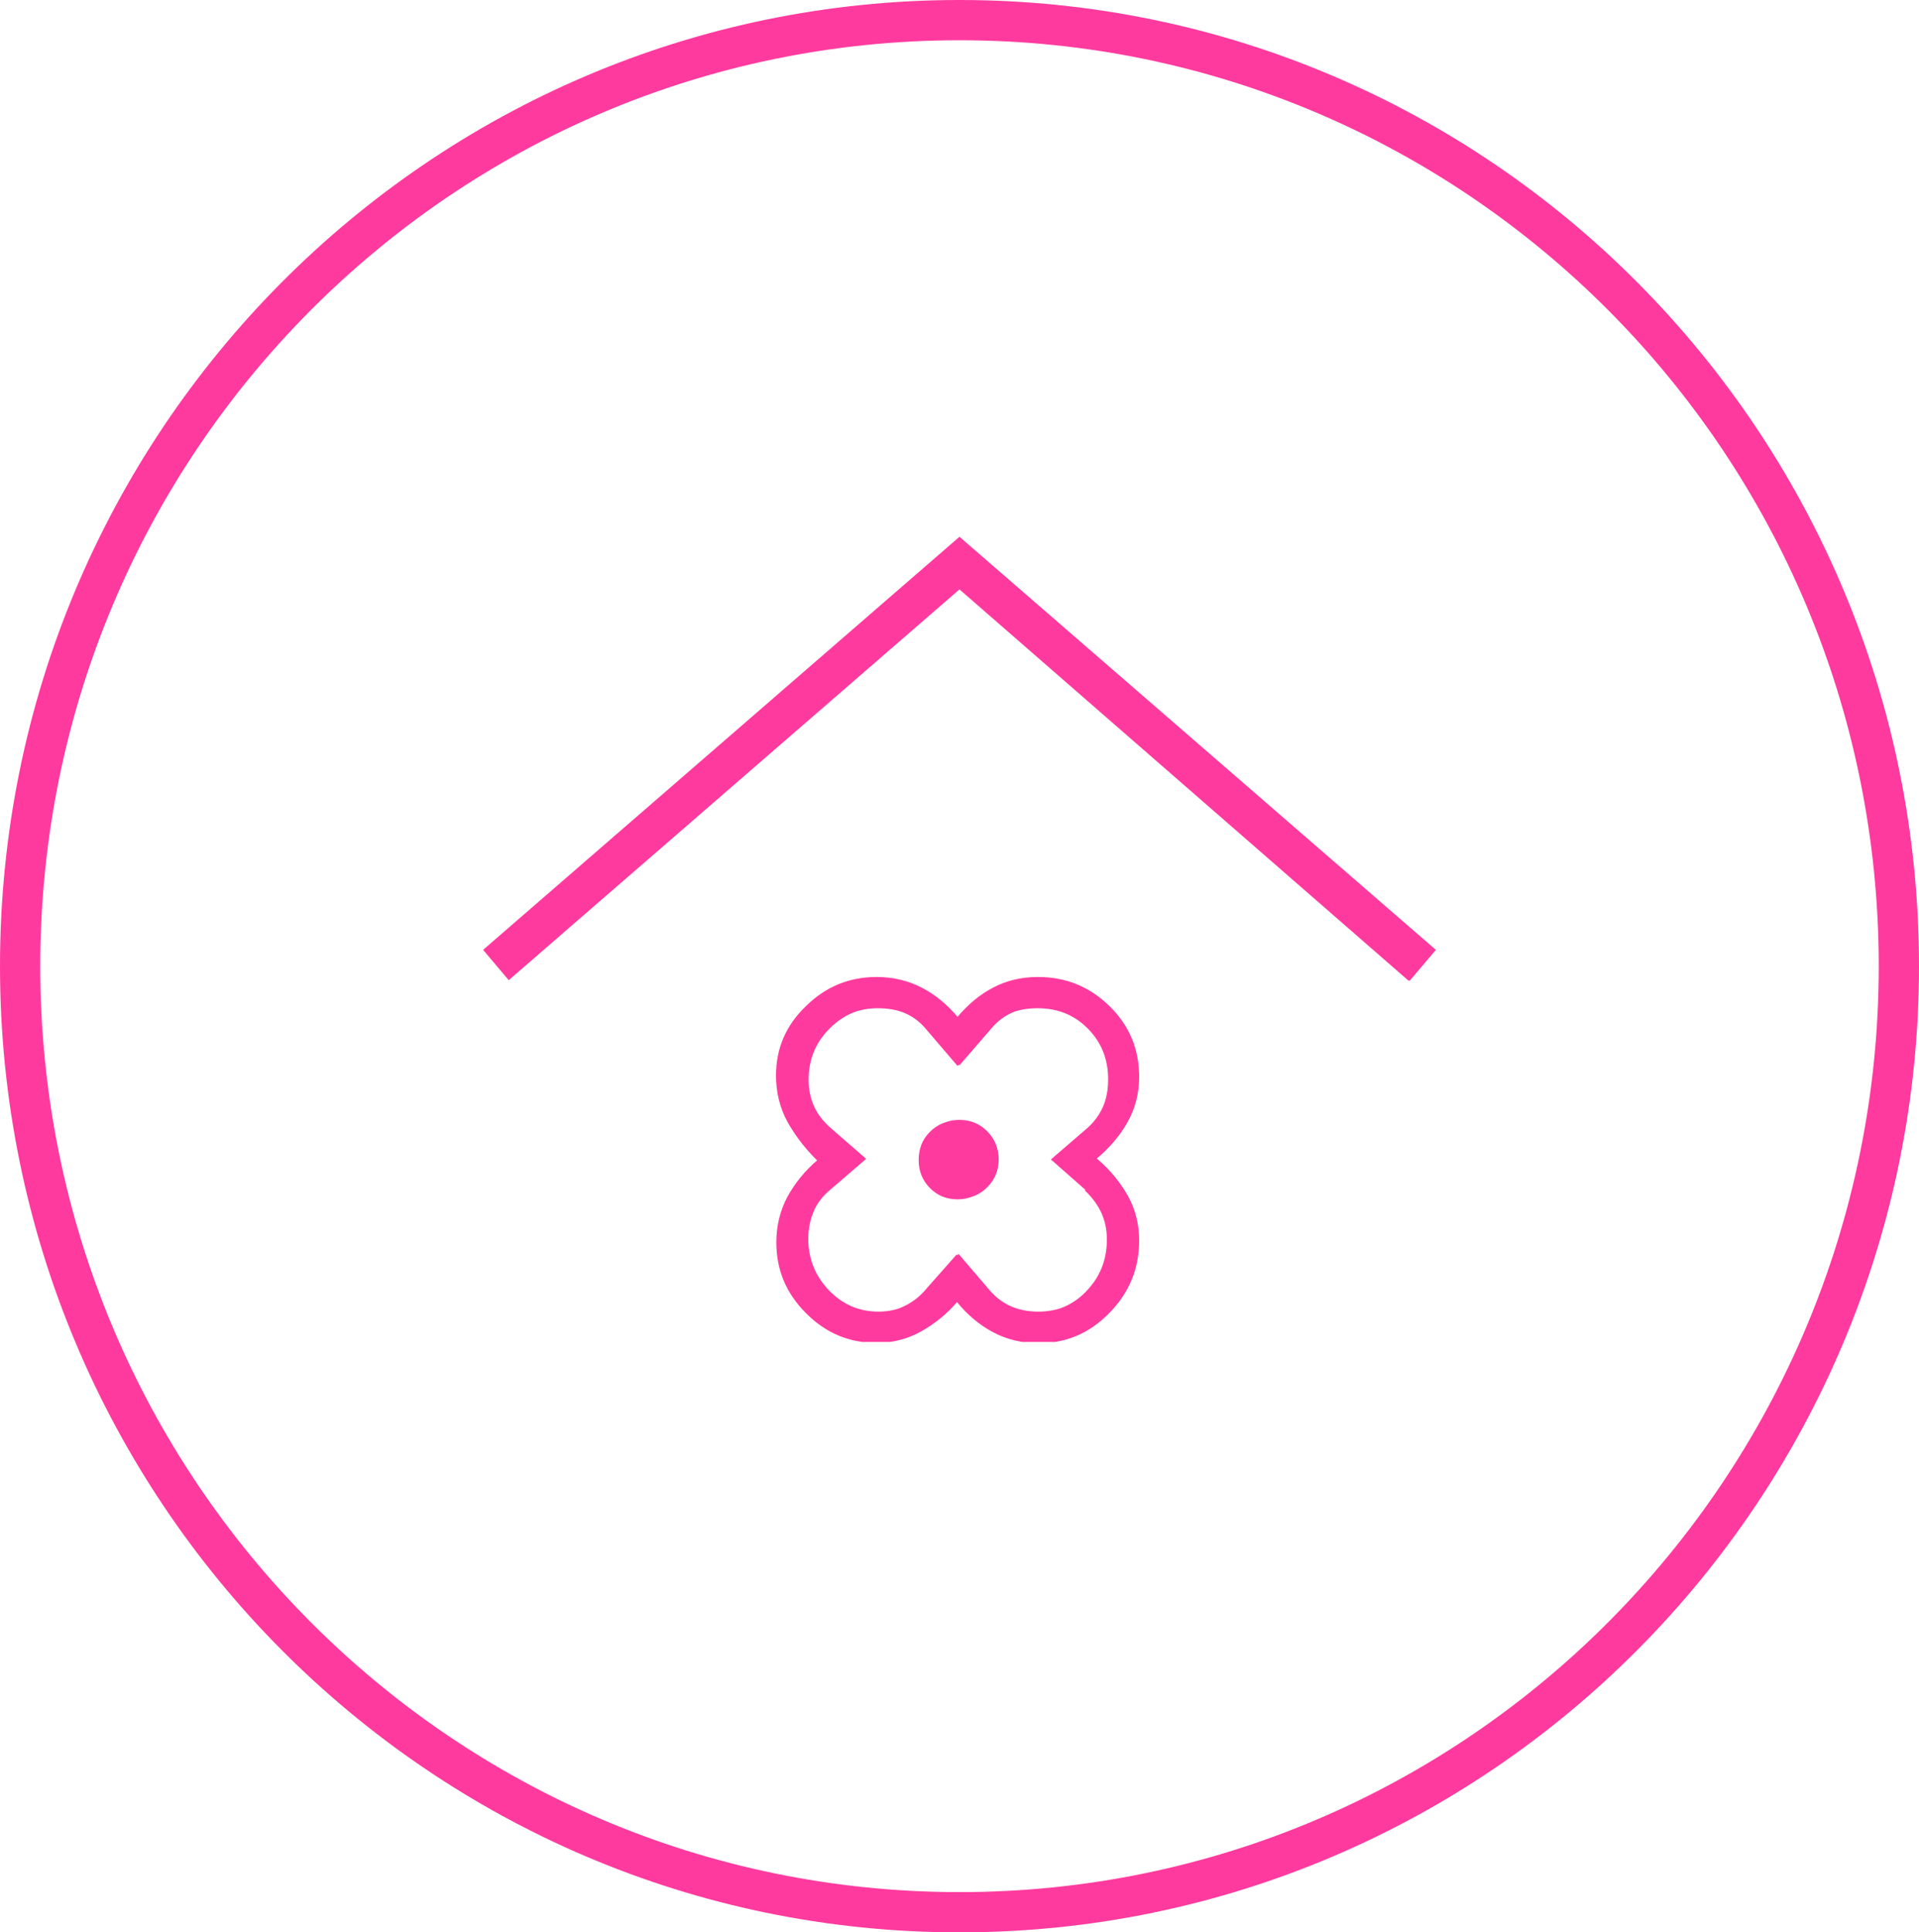 <svg width="143" height="144" viewBox="0 0 143 144" fill="none" xmlns="http://www.w3.org/2000/svg">
<path d="M141.5 72C141.5 110.946 110.15 142.5 71.5 142.5C32.85 142.5 1.5 110.946 1.5 72C1.5 33.054 32.85 1.5 71.5 1.5C110.15 1.5 141.5 33.054 141.5 72Z" stroke="#FF3A9E" stroke-width="3"/>
<g clip-path="url(#clip0_496_2)">
<path d="M71.498 89.326C72.3 89.326 73.007 89.041 73.573 88.471C74.138 87.9 74.421 87.211 74.421 86.403C74.421 85.594 74.138 84.881 73.573 84.311C73.007 83.74 72.323 83.455 71.498 83.455C70.673 83.455 69.99 83.74 69.424 84.311C68.858 84.881 68.599 85.57 68.599 86.403C68.599 87.234 68.882 87.924 69.448 88.494C70.013 89.065 70.697 89.326 71.498 89.326ZM81.045 88.637L78.452 86.355L81.21 83.978C81.705 83.526 82.082 83.003 82.341 82.409C82.6 81.815 82.718 81.125 82.718 80.388C82.718 78.891 82.223 77.631 81.21 76.609C80.196 75.586 78.971 75.087 77.462 75.087C76.684 75.087 76.001 75.206 75.411 75.468C74.822 75.729 74.327 76.109 73.903 76.609L71.498 79.39L69.118 76.609C68.693 76.109 68.198 75.729 67.609 75.468C67.02 75.206 66.336 75.087 65.535 75.087C64.097 75.087 62.848 75.61 61.811 76.656C60.773 77.702 60.255 78.962 60.255 80.46C60.255 81.197 60.396 81.862 60.679 82.48C60.962 83.098 61.41 83.645 61.999 84.144L64.545 86.355L61.787 88.732C61.292 89.16 60.891 89.659 60.632 90.277C60.373 90.895 60.231 91.561 60.231 92.322C60.231 93.796 60.75 95.079 61.764 96.149C62.801 97.219 64.026 97.742 65.464 97.742C66.242 97.742 66.949 97.575 67.562 97.266C68.198 96.957 68.764 96.505 69.259 95.888L71.428 93.439L73.808 96.22C74.233 96.696 74.728 97.076 75.317 97.338C75.906 97.599 76.59 97.742 77.368 97.742C78.853 97.742 80.102 97.219 81.115 96.149C82.129 95.079 82.624 93.819 82.624 92.322C82.624 91.585 82.483 90.919 82.2 90.301C81.917 89.707 81.493 89.136 80.951 88.637M71.404 96.933C70.626 97.861 69.707 98.597 68.693 99.168C67.68 99.739 66.572 100.024 65.346 100.024C63.319 100.024 61.575 99.287 60.114 97.813C58.629 96.339 57.898 94.58 57.898 92.536C57.898 91.299 58.181 90.159 58.723 89.136C59.288 88.114 60.019 87.211 60.938 86.426C60.043 85.547 59.312 84.596 58.723 83.55C58.157 82.504 57.874 81.339 57.874 80.103C57.874 78.082 58.605 76.371 60.09 74.945C61.551 73.518 63.296 72.805 65.323 72.805C66.525 72.805 67.656 73.067 68.67 73.59C69.683 74.112 70.579 74.849 71.357 75.776C72.135 74.849 73.007 74.112 74.02 73.59C75.01 73.067 76.118 72.805 77.344 72.805C79.418 72.805 81.186 73.518 82.671 74.968C84.156 76.418 84.887 78.177 84.887 80.246C84.887 81.458 84.604 82.575 84.038 83.597C83.473 84.62 82.695 85.523 81.728 86.331C82.695 87.139 83.449 88.067 84.038 89.089C84.604 90.111 84.887 91.228 84.887 92.441C84.887 94.532 84.156 96.315 82.695 97.813C81.233 99.311 79.489 100.048 77.462 100.048C76.236 100.048 75.105 99.786 74.068 99.239C73.031 98.692 72.135 97.932 71.357 96.981M71.357 89.374C72.158 89.374 72.866 89.089 73.431 88.518C73.997 87.948 74.28 87.258 74.28 86.45C74.28 85.642 73.997 84.929 73.431 84.358C72.866 83.788 72.182 83.502 71.357 83.502C70.532 83.502 69.848 83.788 69.283 84.358C68.717 84.929 68.458 85.618 68.458 86.45C68.458 87.282 68.741 87.972 69.306 88.542C69.872 89.112 70.556 89.374 71.357 89.374ZM80.903 88.685L78.311 86.403L81.068 84.025C81.563 83.574 81.941 83.051 82.2 82.456C82.459 81.862 82.577 81.173 82.577 80.436C82.577 78.938 82.082 77.678 81.068 76.656C80.055 75.634 78.829 75.135 77.32 75.135C76.543 75.135 75.859 75.254 75.27 75.515C74.68 75.776 74.186 76.157 73.761 76.656L71.357 79.437L68.976 76.656C68.552 76.157 68.057 75.776 67.468 75.515C66.878 75.254 66.195 75.135 65.393 75.135C63.956 75.135 62.706 75.658 61.669 76.704C60.632 77.75 60.114 79.01 60.114 80.507C60.114 81.244 60.255 81.91 60.538 82.528C60.821 83.146 61.269 83.692 61.858 84.192L64.403 86.403L61.646 88.78C61.151 89.208 60.75 89.707 60.491 90.325C60.231 90.943 60.09 91.609 60.09 92.369C60.09 93.843 60.608 95.127 61.622 96.197C62.659 97.266 63.885 97.789 65.323 97.789C66.101 97.789 66.808 97.623 67.421 97.314C68.057 97.005 68.623 96.553 69.118 95.935L71.286 93.487L73.667 96.268C74.091 96.743 74.586 97.124 75.175 97.385C75.765 97.647 76.448 97.789 77.226 97.789C78.711 97.789 79.96 97.266 80.974 96.197C81.988 95.127 82.483 93.867 82.483 92.369C82.483 91.632 82.341 90.967 82.058 90.349C81.775 89.754 81.351 89.184 80.809 88.685H80.903ZM71.357 96.981C70.579 97.908 69.66 98.645 68.646 99.216C67.633 99.786 66.525 100.071 65.299 100.071C63.272 100.071 61.528 99.334 60.066 97.861C58.581 96.387 57.851 94.628 57.851 92.583C57.851 91.347 58.133 90.206 58.676 89.184C59.241 88.162 59.972 87.258 60.891 86.474C59.996 85.594 59.265 84.643 58.676 83.597C58.11 82.552 57.827 81.387 57.827 80.151C57.827 78.13 58.558 76.418 60.043 74.992C61.504 73.566 63.248 72.853 65.276 72.853C66.478 72.853 67.609 73.114 68.623 73.637C69.636 74.16 70.532 74.897 71.31 75.824C72.088 74.897 72.96 74.16 73.973 73.637C74.963 73.114 76.071 72.853 77.297 72.853C79.371 72.853 81.139 73.566 82.624 75.016C84.109 76.466 84.84 78.225 84.84 80.293C84.84 81.505 84.557 82.623 83.991 83.645C83.425 84.667 82.648 85.57 81.681 86.379C82.648 87.187 83.402 88.114 83.991 89.136C84.557 90.159 84.84 91.276 84.84 92.488C84.84 94.58 84.109 96.363 82.648 97.861C81.186 99.358 79.442 100.095 77.415 100.095C76.189 100.095 75.058 99.834 74.02 99.287C72.983 98.74 72.088 97.979 71.31 97.028L71.357 96.981ZM104.97 73.09L71.498 43.922L37.909 73.043L36 70.784L71.498 40L106.997 70.784L105.088 73.043L104.97 73.09Z" fill="#FF3A9E"/>
</g>
<defs>
<clipPath id="clip0_496_2">
<rect width="71.02" height="60" fill="white" transform="translate(36 40)"/>
</clipPath>
</defs>
</svg>
